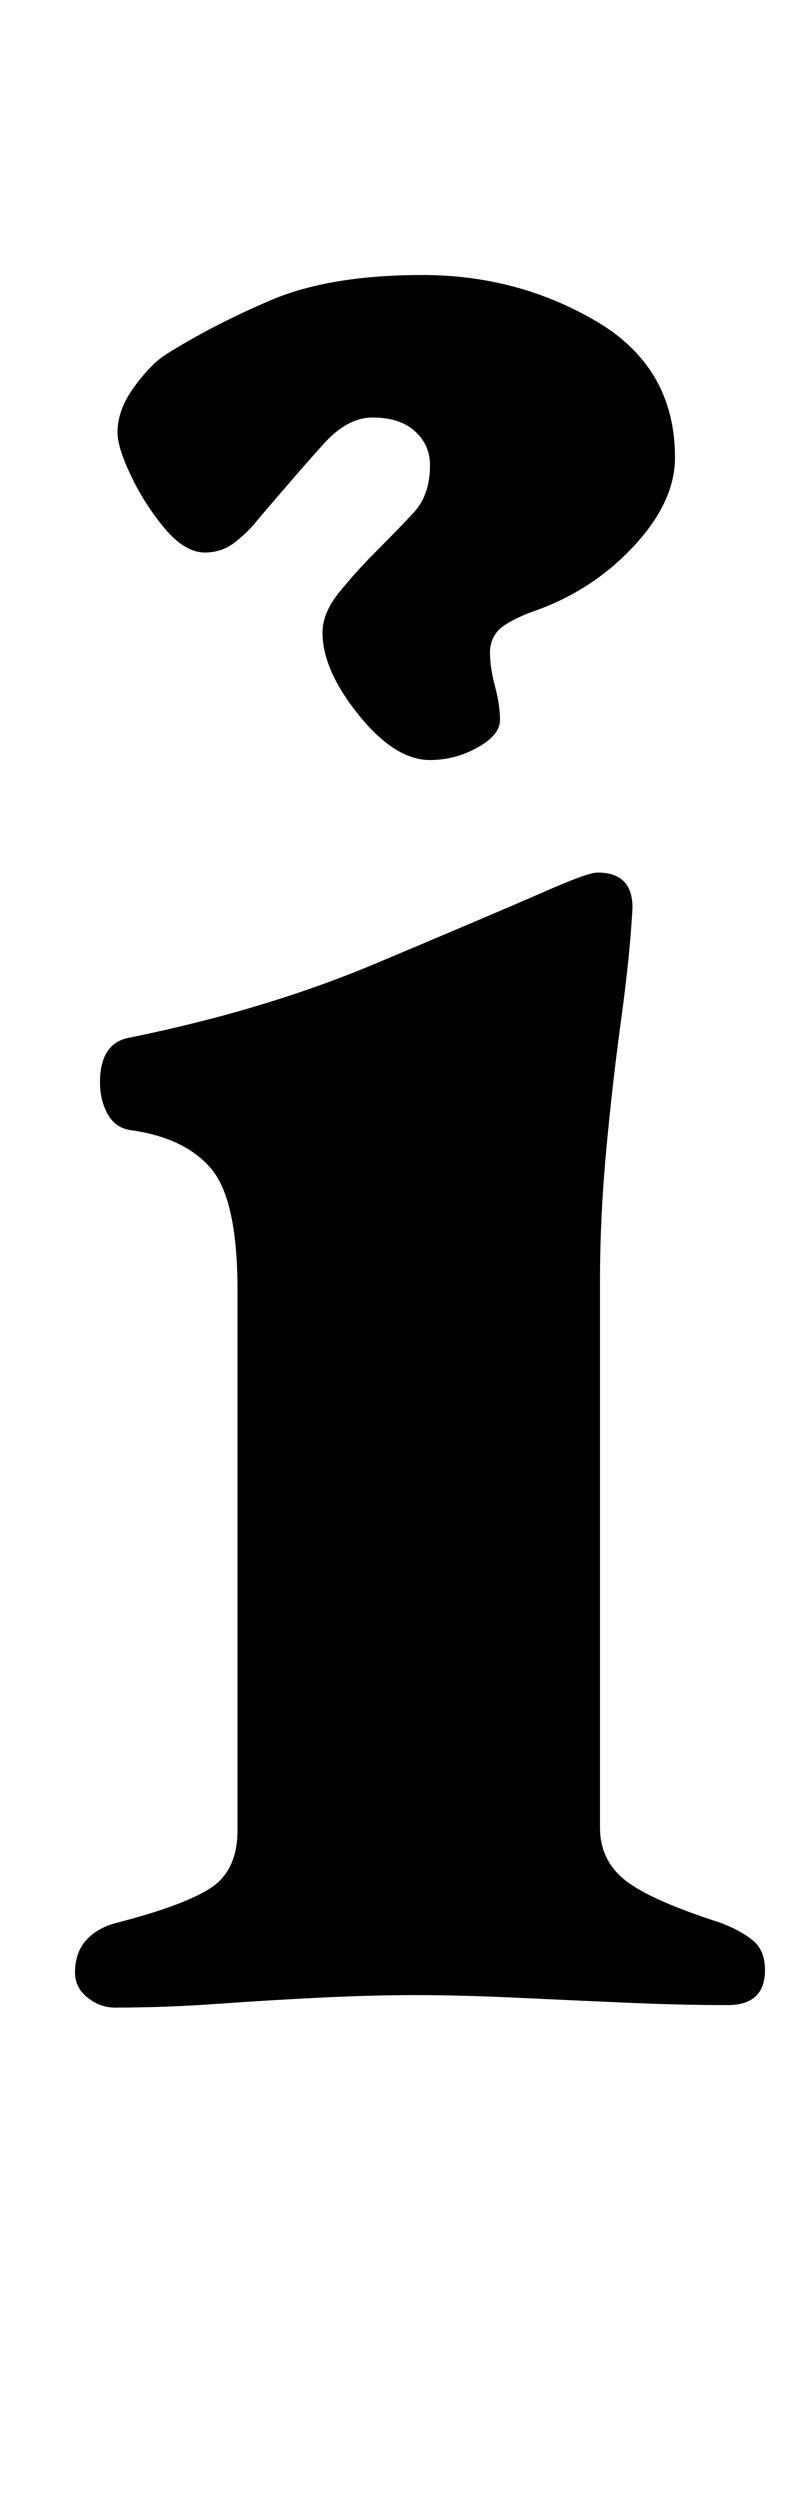 <?xml version="1.0" standalone="no"?>
<!DOCTYPE svg PUBLIC "-//W3C//DTD SVG 1.1//EN" "http://www.w3.org/Graphics/SVG/1.1/DTD/svg11.dtd" >
<svg xmlns="http://www.w3.org/2000/svg" xmlns:xlink="http://www.w3.org/1999/xlink" version="1.1" viewBox="-10 0 316 1000">
  <g transform="matrix(1 0 0 -1 0 800)">
   <path fill="currentColor"
d="M36 -3q-6 0 -11 4t-5 10q0 8 4.5 13t12.5 7q27 7 37.5 14t10.5 23v216q0 36 -10.5 48.5t-32.5 15.5q-6 1 -9 6.5t-3 12.5q0 16 12 18q54 11 98 29.5t67 28.5q18 8 22 8q14 0 14 -14q-1 -19 -4.5 -44.5t-6 -52.5t-2.5 -52v-219q0 -13 10 -21t38 -17q8 -3 13 -7t5 -12
q0 -14 -15 -14q-19 0 -41.5 1t-44 2t-39.5 1q-17 0 -37.5 -1t-41.5 -2.5t-41 -1.5zM162 496q-14 0 -28.5 18t-14.5 33q0 8 7 16.5t14 15.5q9 9 15.5 16t6.5 19q0 8 -6 13.5t-17 5.5q-10 0 -19.5 -10.5t-26.5 -30.5q-3 -4 -8.5 -8.5t-12.5 -4.5q-8 0 -16 9.5t-13.5 21
t-5.5 17.5q0 9 6.5 18t12.5 13q19 12 42.5 22t60.5 10q38 0 69.5 -18.5t31.5 -54.5q0 -18 -17 -36t-41 -26q-10 -4 -13 -7.5t-3 -8.5q0 -6 2 -13.5t2 -13.5t-9 -11t-19 -5z" />
  </g>

</svg>
